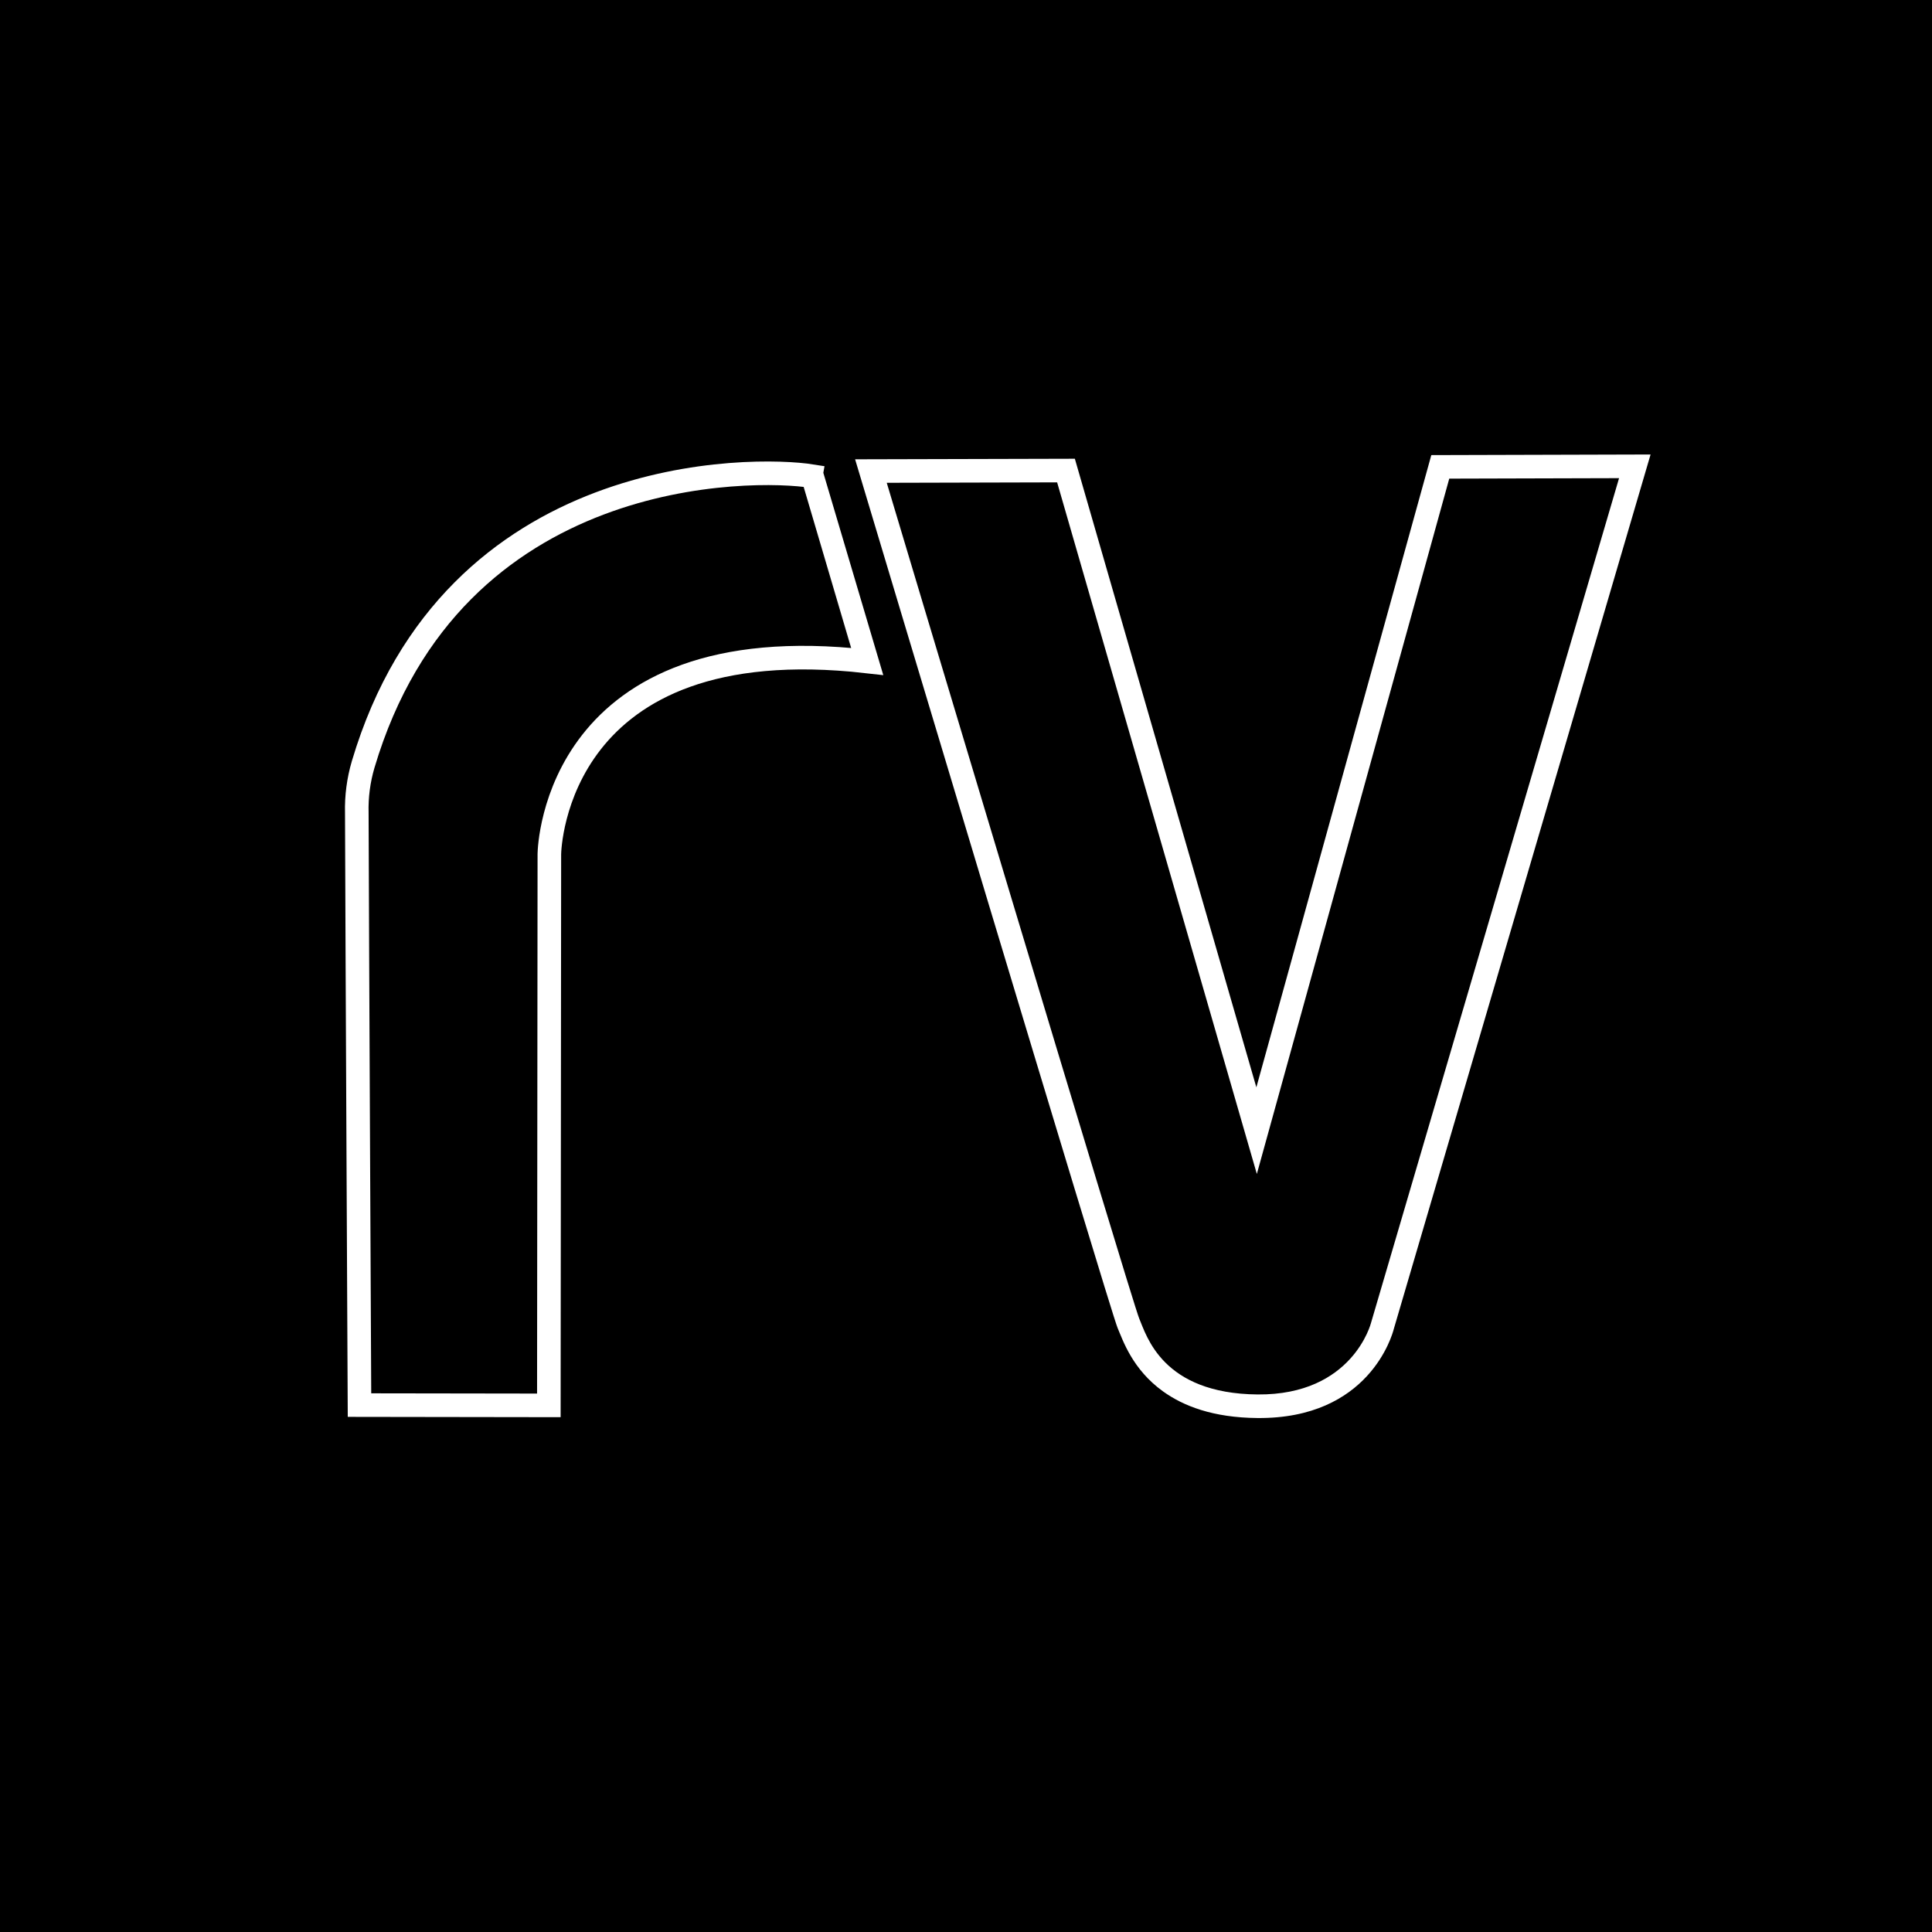 <?xml version="1.0" encoding="UTF-8" standalone="no"?>
<!DOCTYPE svg PUBLIC "-//W3C//DTD SVG 1.1//EN" "http://www.w3.org/Graphics/SVG/1.1/DTD/svg11.dtd">
<svg width="100%" height="100%" viewBox="0 0 512 512" version="1.1" xmlns="http://www.w3.org/2000/svg" xmlns:xlink="http://www.w3.org/1999/xlink" xml:space="preserve" xmlns:serif="http://www.serif.com/" style="fill-rule:evenodd;clip-rule:evenodd;stroke-linecap:round;stroke-miterlimit:2;">
    <g id="Layer1">
        <rect x="0" y="0" width="512" height="512"/>
    </g>
    <path d="M284.846,121.572L226.611,121.721L229.012,129.739C229.012,129.739 294.216,347.347 296.166,351.896C297.556,355.14 300.083,362.906 308.246,368.756C313.584,372.582 321.409,375.691 333.23,375.792C362.786,376.045 368.954,353.851 369.384,352.148C369.382,352.155 437.42,120.445 437.42,120.445L379.311,120.607L332.948,288.153C332.948,288.153 284.846,121.572 284.846,121.572ZM234.997,127.947L280.15,127.831L333.076,311.116L384.068,126.841L429.068,126.716L363.347,350.531C363.347,350.531 358.547,369.761 333.284,369.545C308.021,369.329 303.851,353.969 301.908,349.435C299.965,344.9 234.997,127.947 234.997,127.947Z" style="fill:white;"/>
    <path d="M229.744,175.284C229.744,175.284 215.19,126.232 215.194,126.184C199.77,123.718 119.998,122.555 96.238,202.592C95.01,206.761 94.443,211.096 94.557,215.441C94.645,245.408 95.268,372.364 95.268,372.364L145.451,372.438C145.451,372.438 145.585,226.409 145.585,226.354C145.585,226.341 145.585,226.327 145.585,226.313C145.619,224.532 147.345,165.968 229.744,175.284Z" style="fill:none;stroke:white;stroke-width:6.25px;"/>
</svg>

